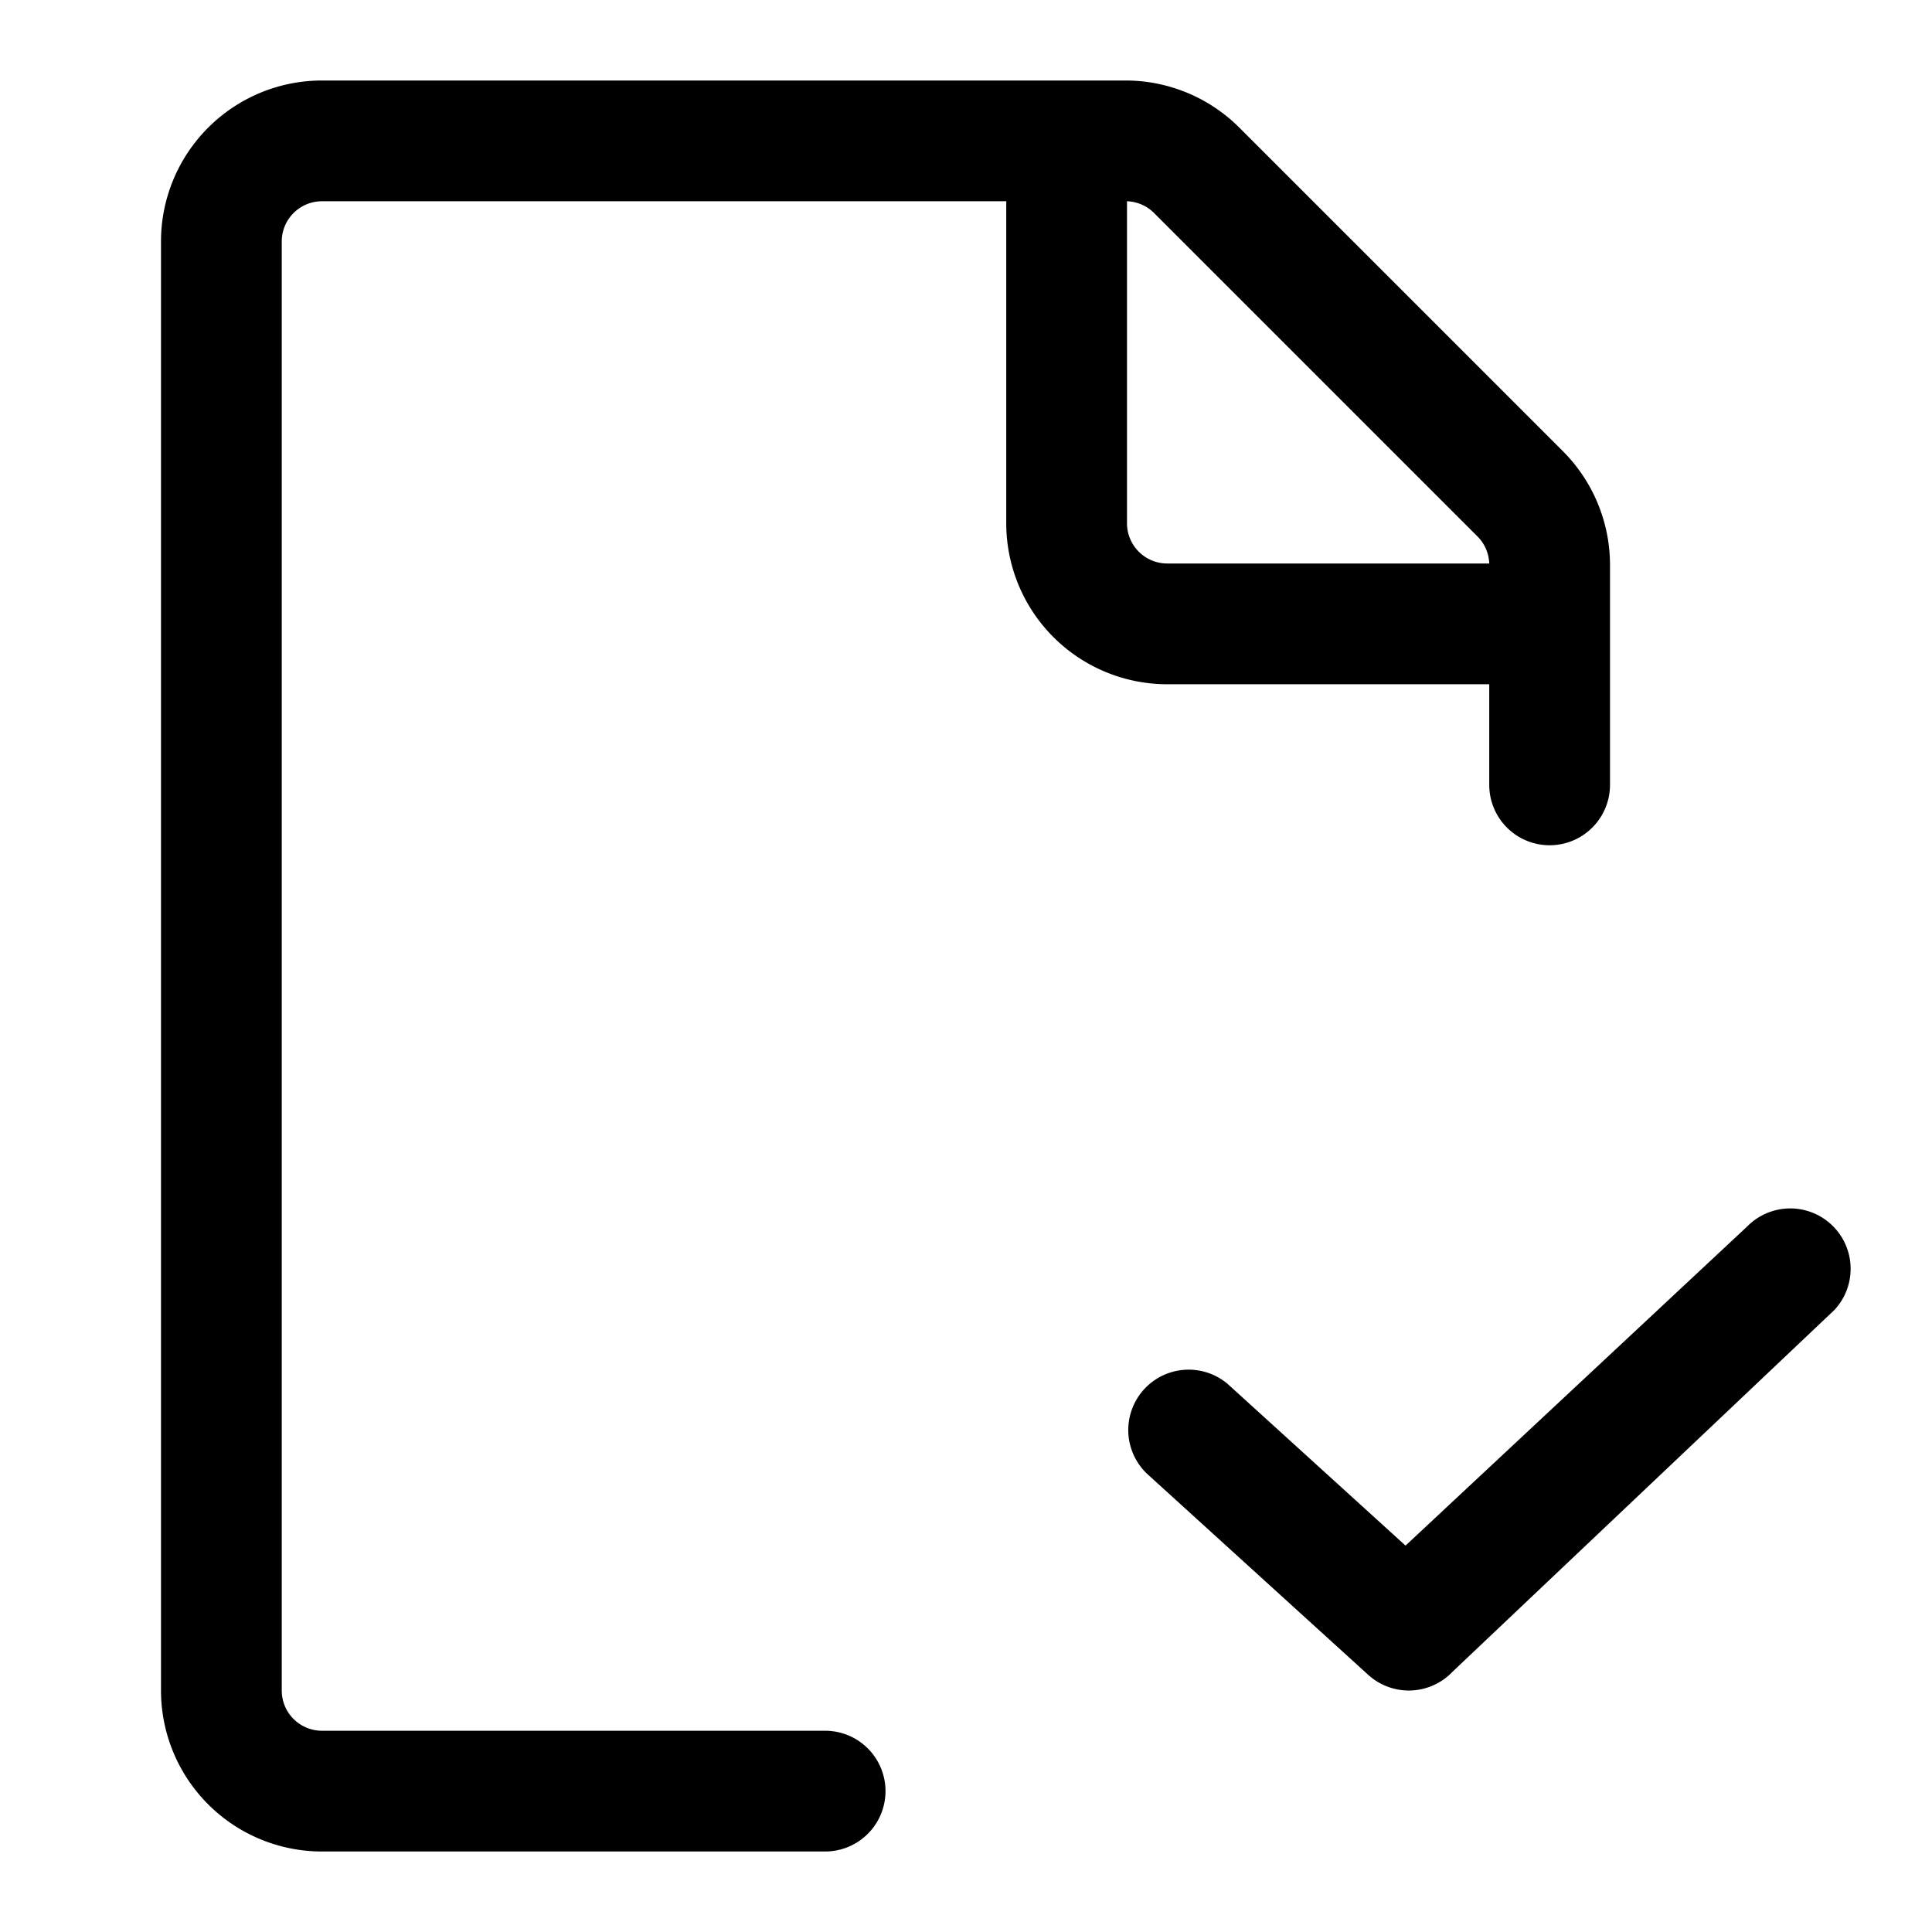 <svg xmlns="http://www.w3.org/2000/svg" width="24" height="24"><path fill-rule="evenodd" d="M3.5 3a.5.5 0 01.5-.5h8.5v4a2 2 0 002 2h4v1.25a.75.75 0 001.5 0V7.018a2 2 0 00-.586-1.414l-4.018-4.018A2 2 0 0013.982 1H4a2 2 0 00-2 2v18a2 2 0 002 2h6.25a.75.75 0 000-1.5H4a.5.5 0 01-.5-.5V3zM14 2.5v4a.5.5 0 00.5.5h4a.5.5 0 00-.146-.336l-4.018-4.018A.5.5 0 0014 2.5z"/><path d="M22.795 16.265a.75.75 0 00-1.09-1.03L17.46 19.2l-2.206-2.005a.75.75 0 00-1.008 1.11l2.75 2.5a.75.75 0 001.05-.04l4.75-4.5z"/></svg>